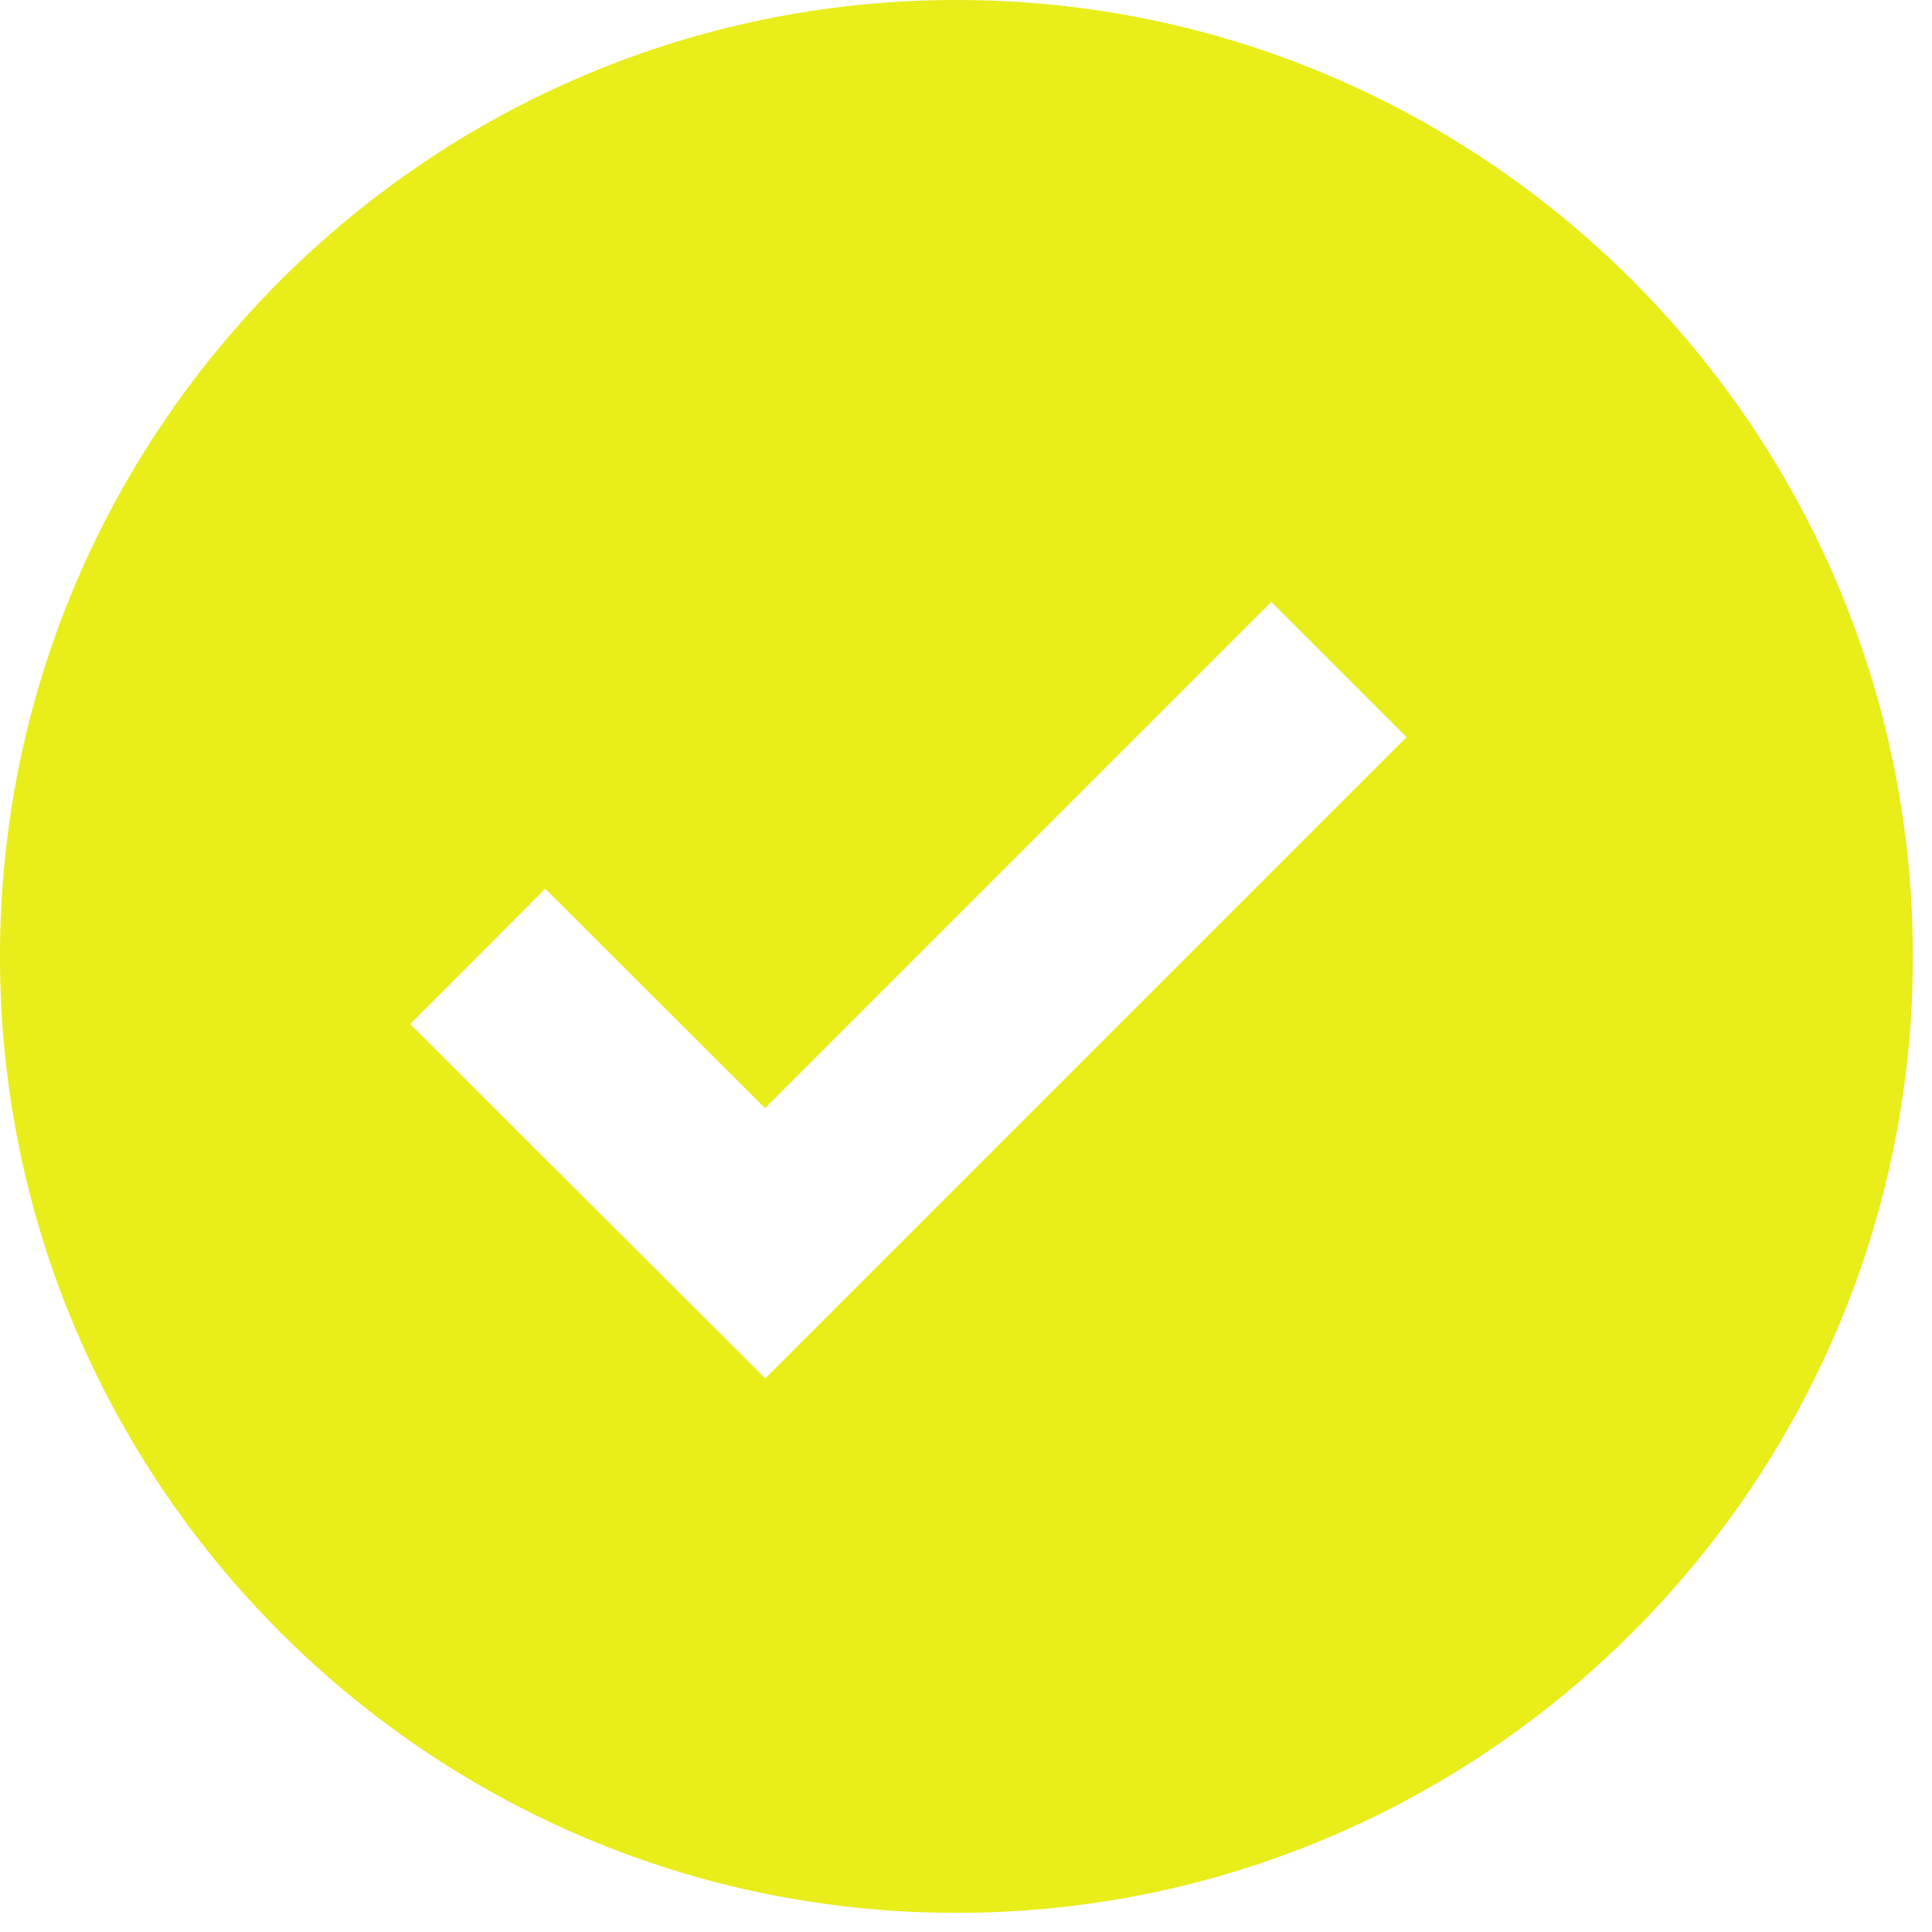 <svg width="22" height="22" viewBox="0 0 22 22" fill="none" xmlns="http://www.w3.org/2000/svg">
<path d="M10.891 0C4.886 0 0 4.886 0 10.891C0 16.896 4.886 21.782 10.891 21.782C16.896 21.782 21.782 16.896 21.782 10.891C21.782 4.886 16.896 0 10.891 0ZM8.714 15.697L4.67 11.662L6.208 10.12L8.712 12.619L14.477 6.854L16.017 8.394L8.714 15.697Z" fill="#E9ED1A"/>
</svg>
